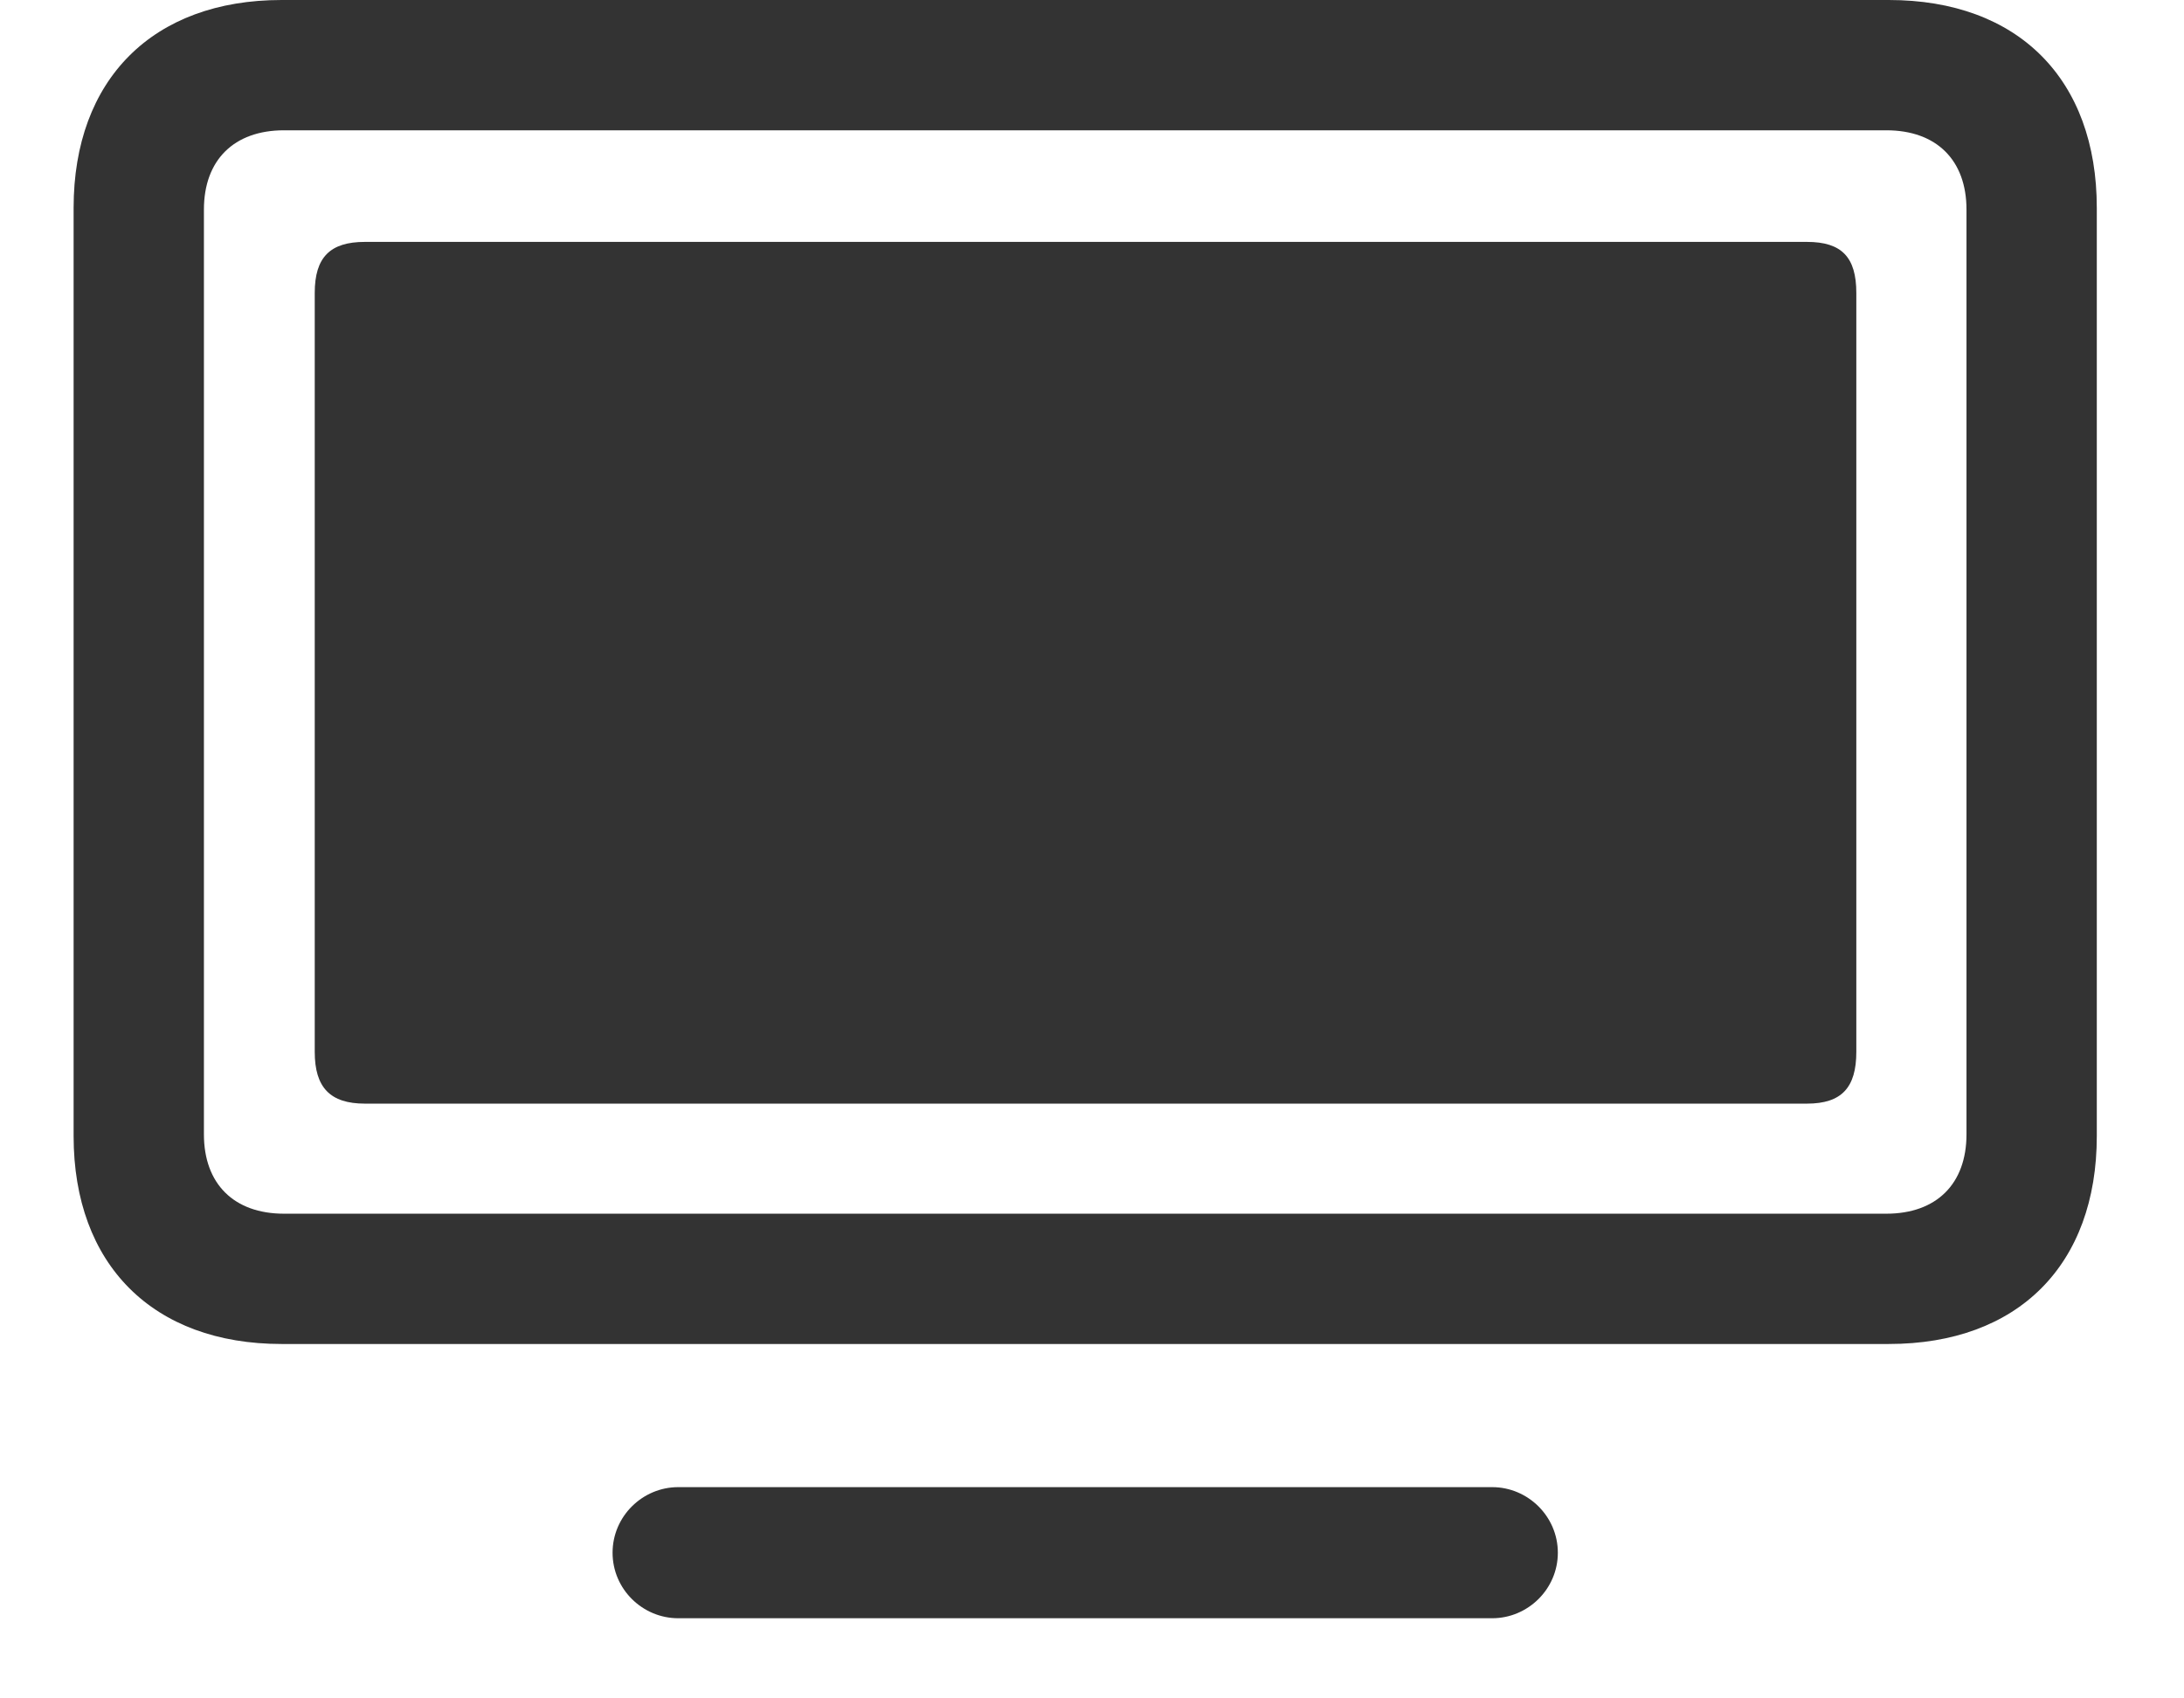 <svg width="27" height="21" viewBox="0 0 27 21" fill="none" xmlns="http://www.w3.org/2000/svg">
<g id="Group">
<path id="Vector" d="M3.481 16.618H23.35C24.951 16.618 25.922 15.637 25.922 14.046V2.571C25.922 0.98 24.951 0 23.35 0H3.481C1.891 0 0.91 0.98 0.91 2.571V14.046C0.91 15.637 1.891 16.618 3.481 16.618ZM3.511 15.007C2.891 15.007 2.521 14.637 2.521 14.026V2.591C2.521 1.981 2.891 1.611 3.511 1.611H23.32C23.941 1.611 24.311 1.981 24.311 2.591V14.026C24.311 14.637 23.941 15.007 23.32 15.007H3.511ZM8.384 20.009H18.448C18.888 20.009 19.259 19.649 19.259 19.199C19.259 18.749 18.888 18.388 18.448 18.388H8.384C7.943 18.388 7.573 18.749 7.573 19.199C7.573 19.649 7.943 20.009 8.384 20.009Z" fill="#333333"/>
<path id="Vector_2" d="M4.511 13.646H22.339C22.769 13.646 22.949 13.446 22.949 13.006V3.622C22.949 3.181 22.769 2.991 22.339 2.991H4.511C4.081 2.991 3.891 3.181 3.891 3.622V13.006C3.891 13.446 4.081 13.646 4.511 13.646Z" fill="#333333"/>
</g>
</svg>
